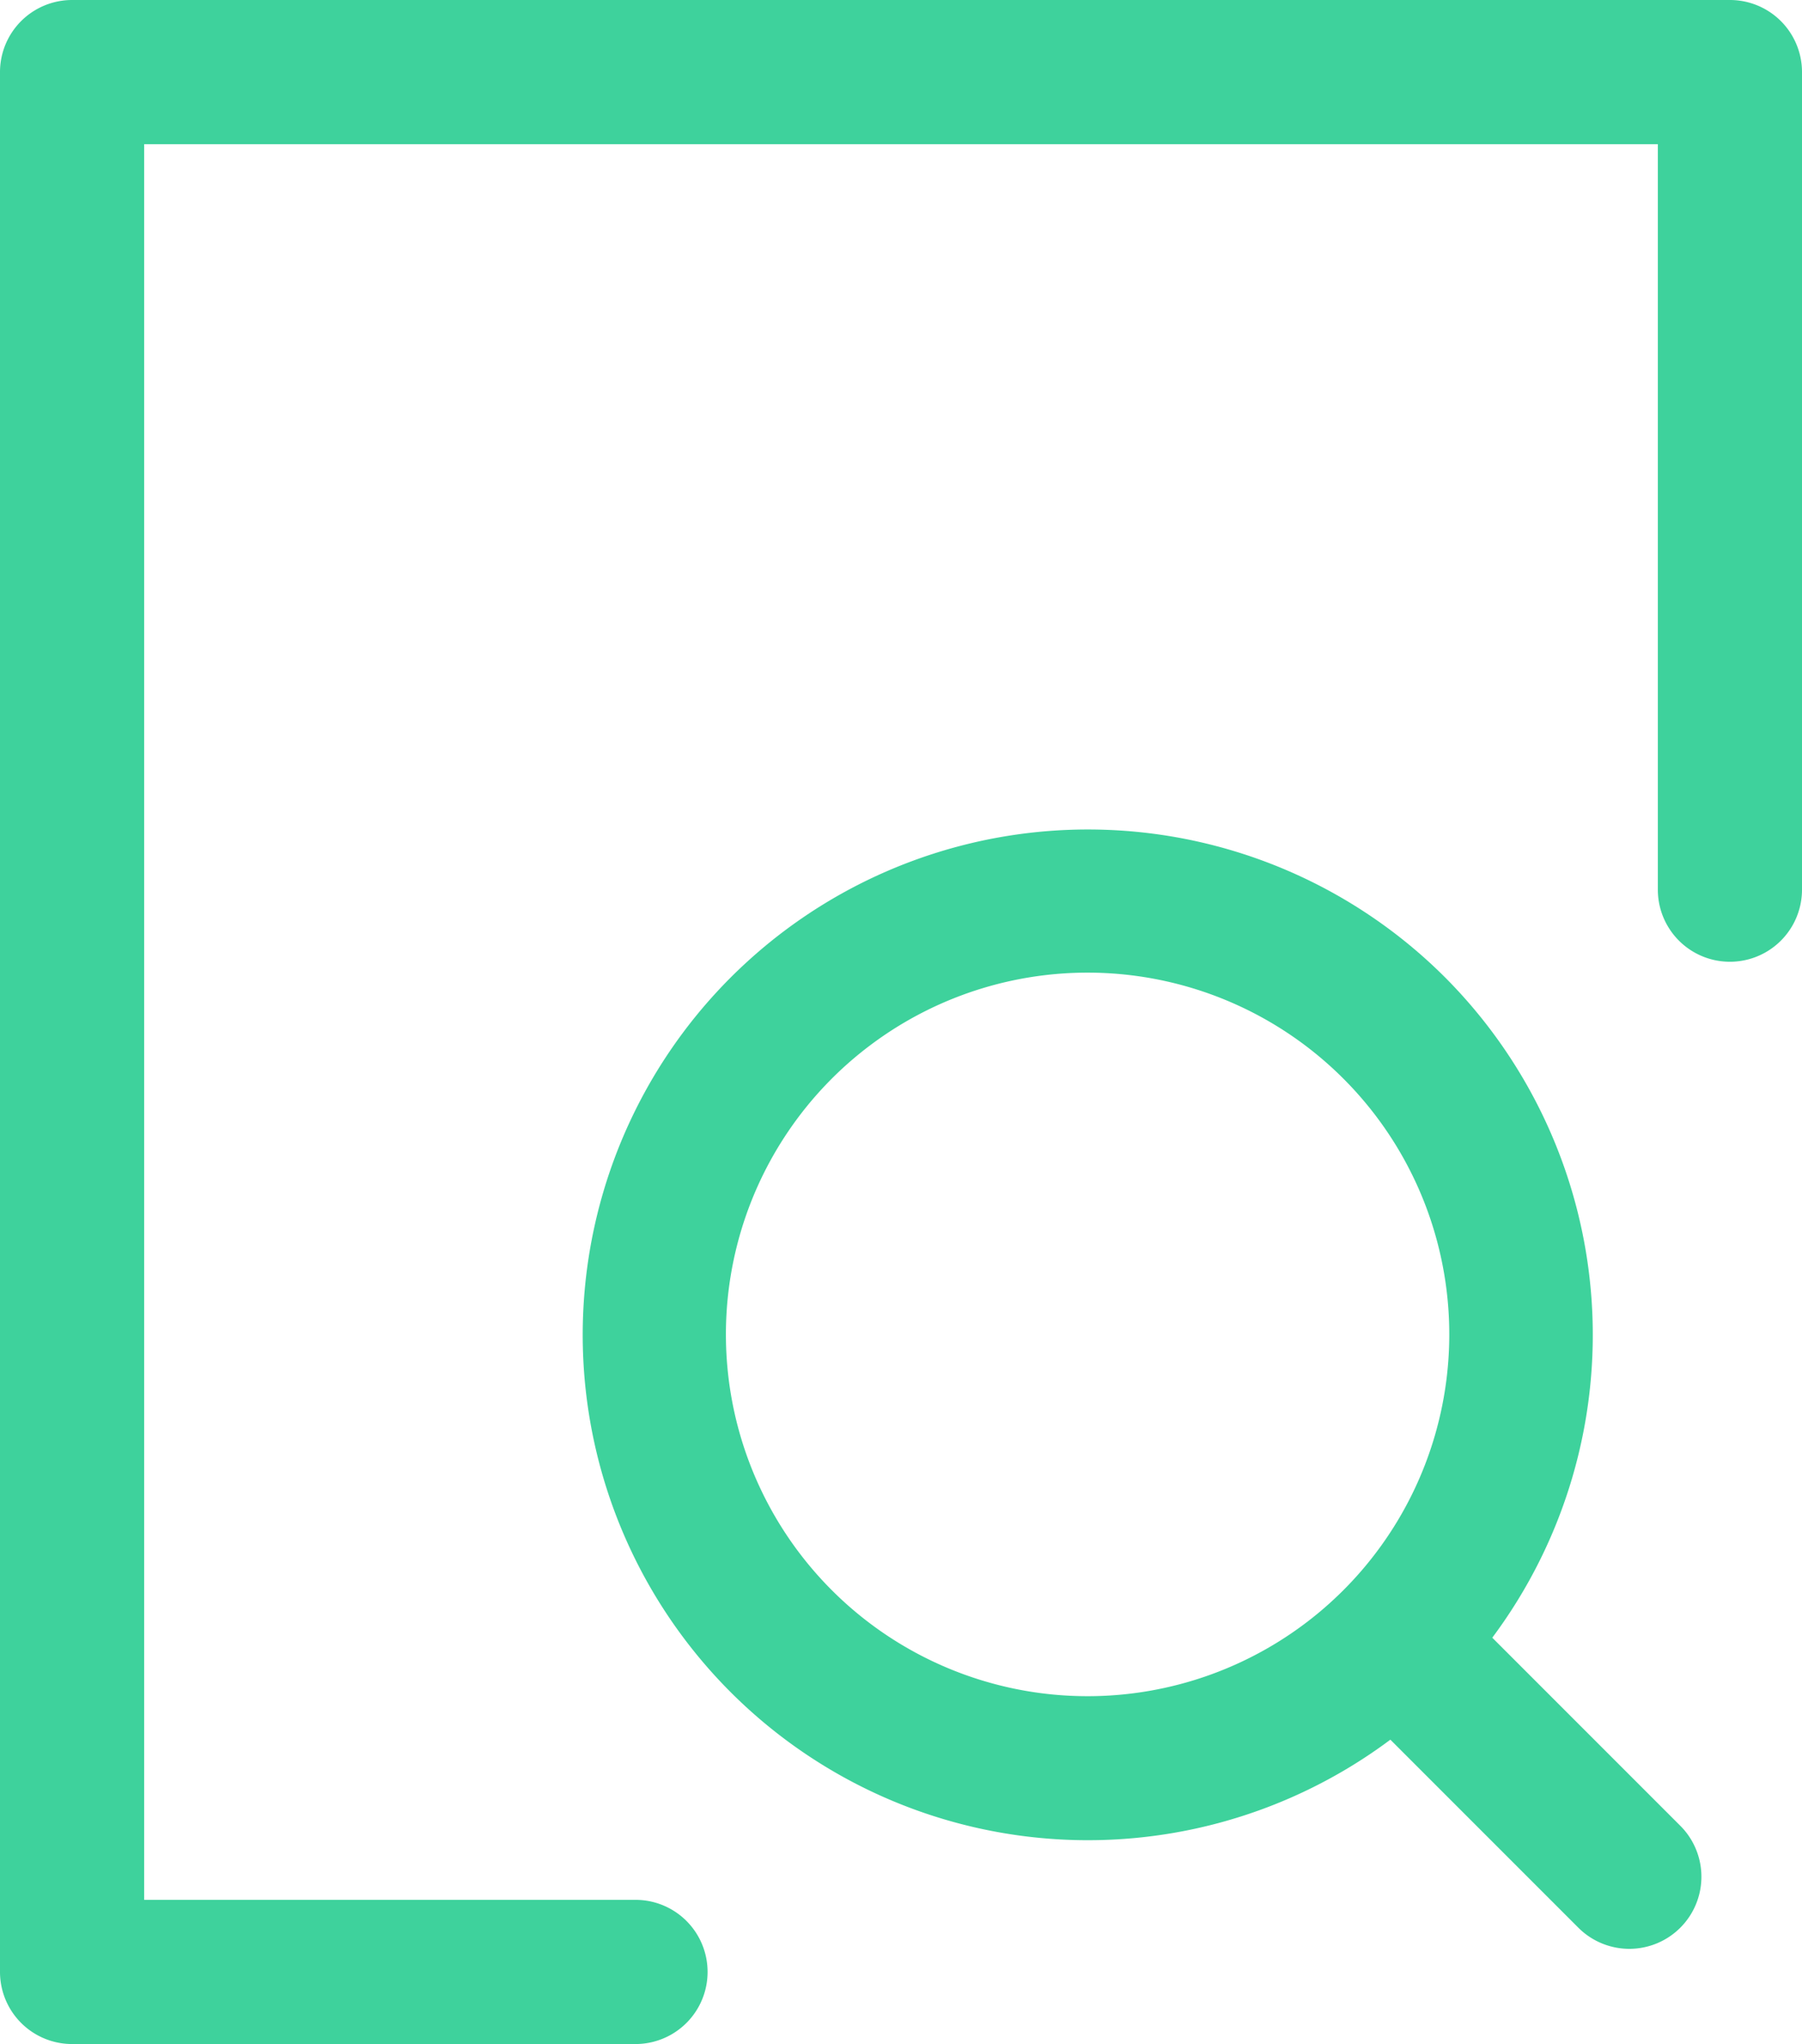 <?xml version="1.0" encoding="UTF-8"?>
<svg xmlns="http://www.w3.org/2000/svg" width="52.812" height="59.89" viewBox="0 0 52.812 59.89">
  <g id="查询" transform="translate(-137 -86.74)">
    <path id="路径_295" d="M139.112,146.63h16.513a2.112,2.112,0,1,0,0-4.225h-14.4V90.965h44.362v21.842a2.112,2.112,0,0,0,4.225,0V88.852A2.112,2.112,0,0,0,187.7,86.74H139.112A2.112,2.112,0,0,0,137,88.852v55.665A2.113,2.113,0,0,0,139.112,146.63Z" transform="translate(0 0)" fill="#3ed29c"></path>
    <path id="路径_296" d="M404.621,436.18a14.807,14.807,0,1,0-1.6,22.338l5.51,5.51a2.112,2.112,0,0,0,2.987-2.988l-5.51-5.51A14.836,14.836,0,0,0,404.621,436.18Zm-17.964,17.964a10.6,10.6,0,1,1,7.488,3.1A10.6,10.6,0,0,1,386.657,454.144Z" transform="translate(-225.273 -320.806)" fill="#3ed29c"></path>
  </g>
</svg>
